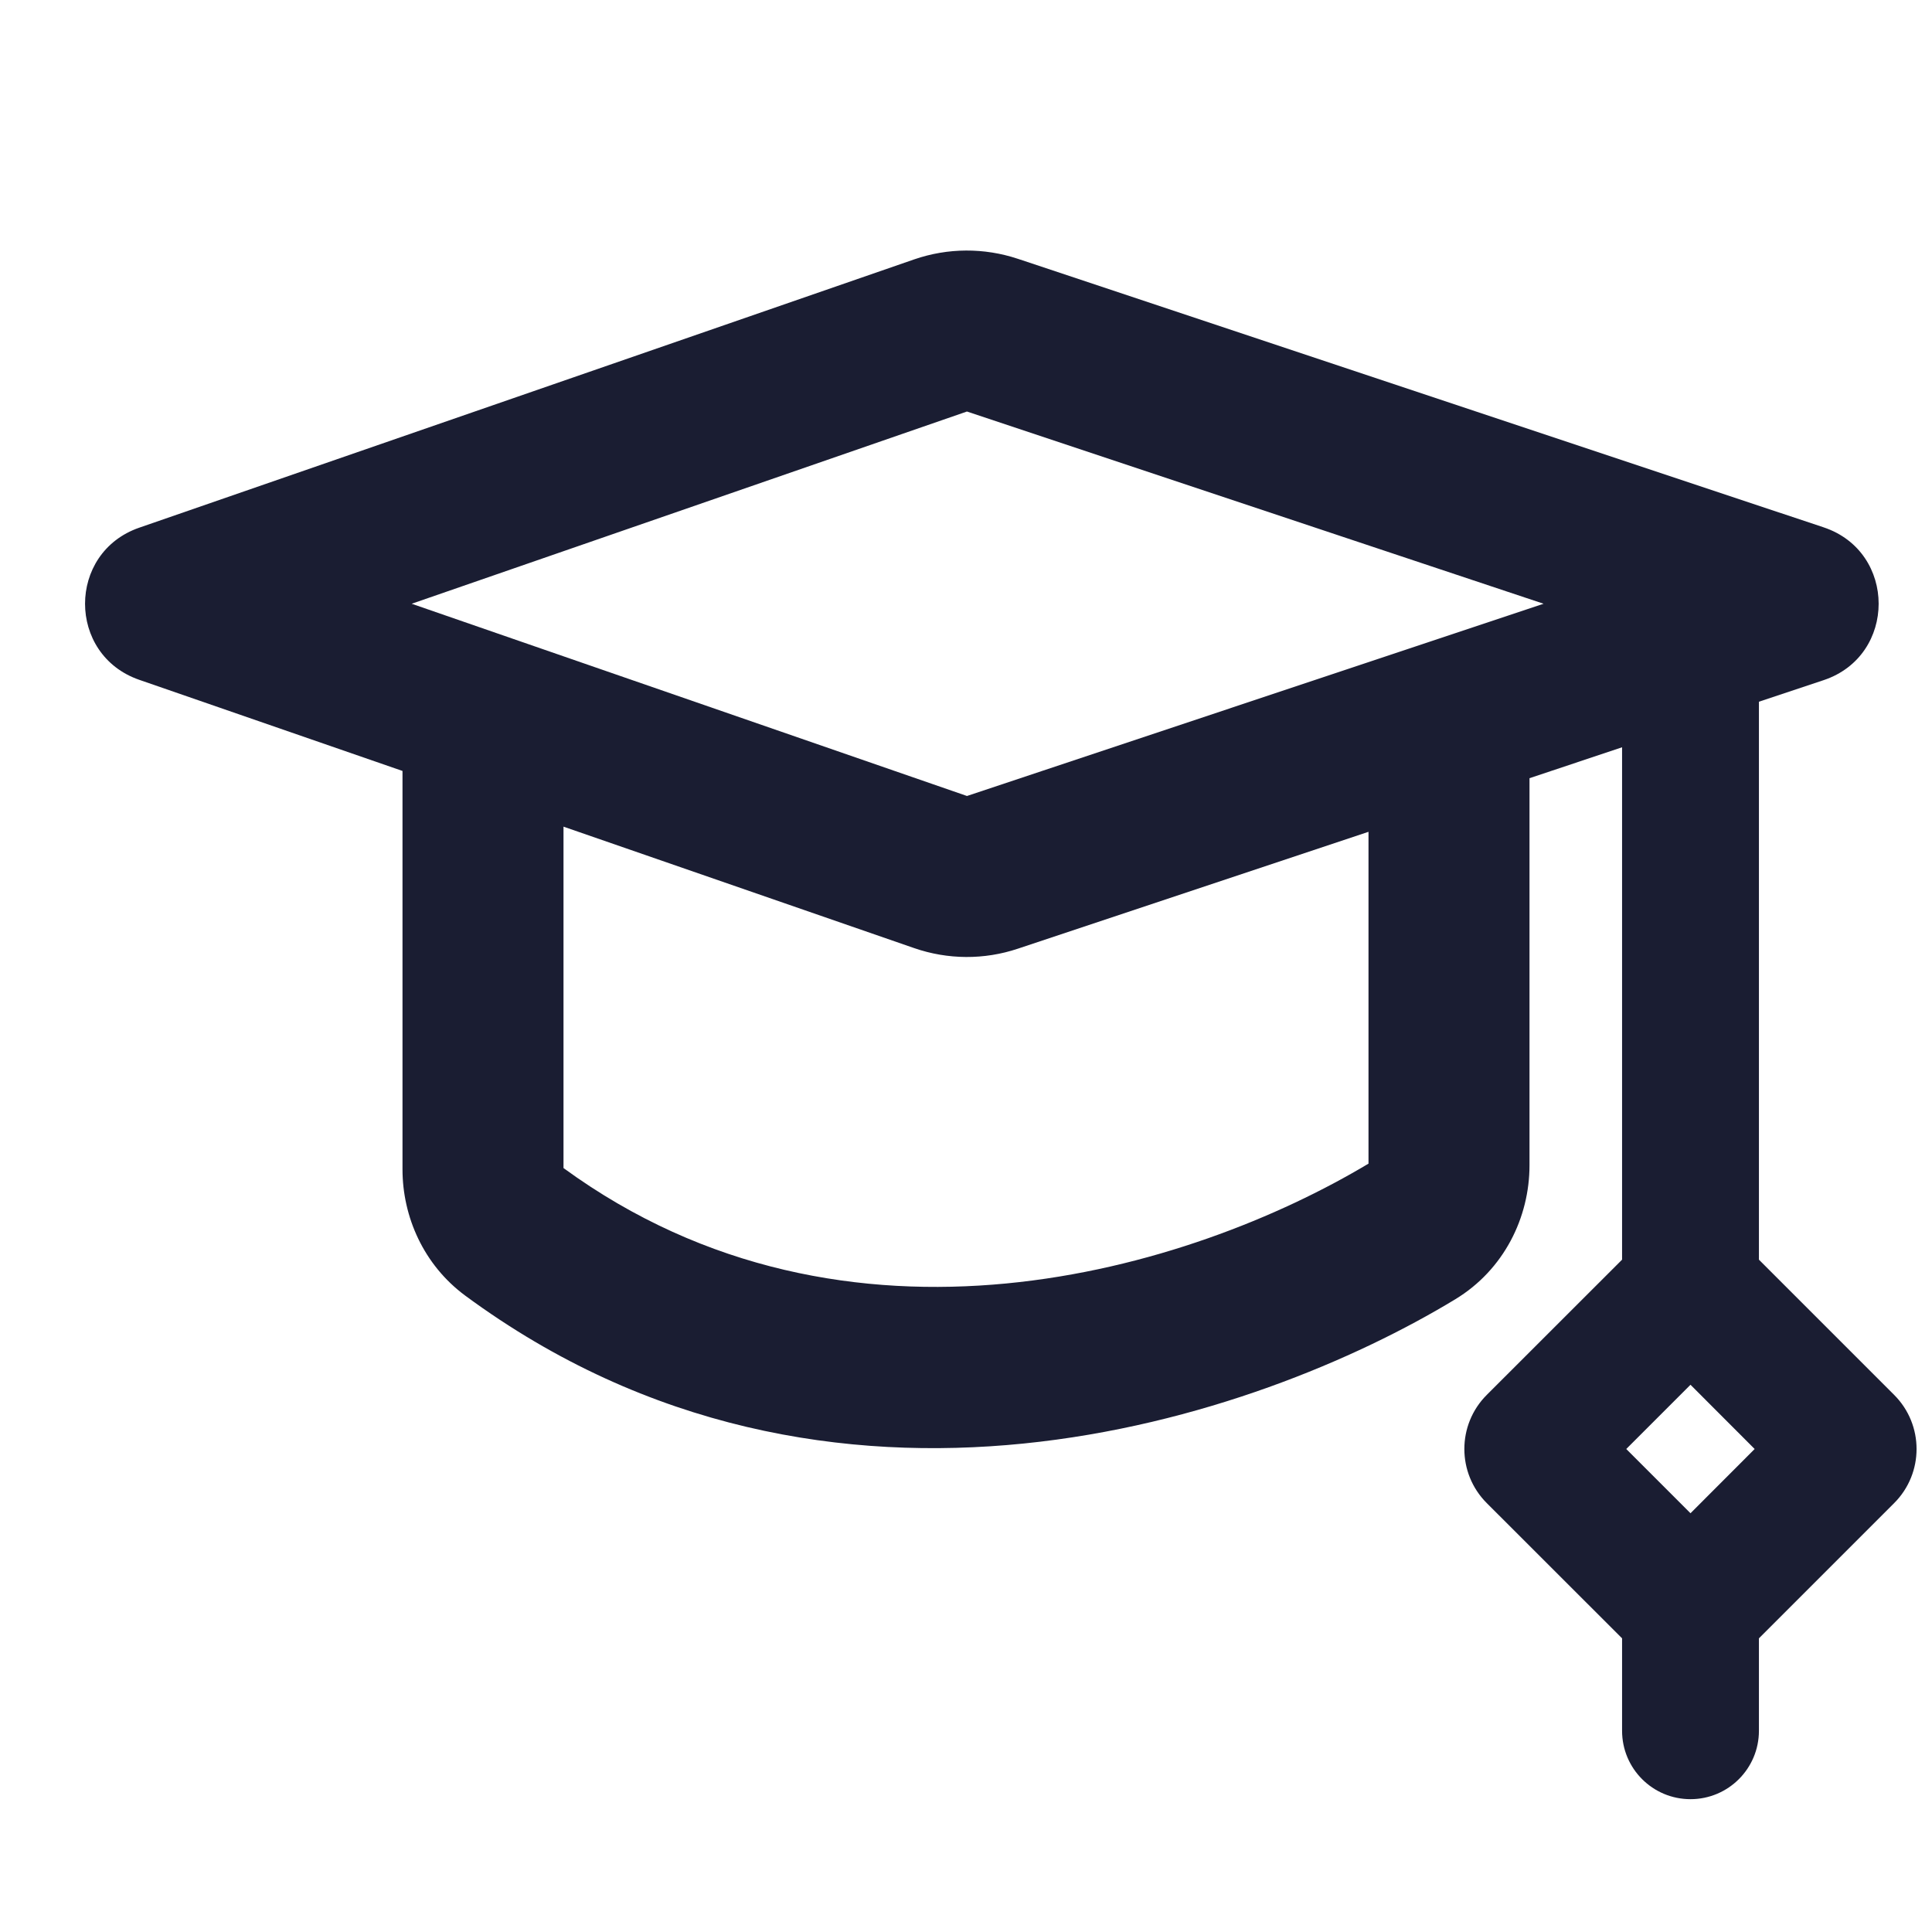 <svg width="24" height="24" viewBox="0 0 24 24" fill="none" xmlns="http://www.w3.org/2000/svg">
<path fill-rule="evenodd" clip-rule="evenodd" d="M5.114 7.5L12.012 9.888L19.175 7.5L12.012 5.112L5.114 7.5ZM1.73 6.555L11.357 3.222C11.774 3.078 12.226 3.076 12.644 3.215L22.654 6.551C23.565 6.855 23.565 8.145 22.654 8.449L21.85 8.717V15.648L23.53 17.328C23.901 17.699 23.901 18.301 23.53 18.672L21.85 20.352V21.5C21.85 21.97 21.469 22.35 21 22.35C20.53 22.35 20.15 21.97 20.15 21.5V20.352L18.469 18.672C18.098 18.301 18.098 17.699 18.469 17.328L20.15 15.648V9.283L19 9.667V14.476C19 15.121 18.685 15.772 18.078 16.14C15.625 17.628 10.326 19.446 5.781 16.096C5.263 15.714 5 15.116 5 14.526V9.577L1.73 8.445C0.832 8.134 0.832 6.866 1.73 6.555ZM12.644 11.785L17 10.333V14.455C14.797 15.775 10.532 17.087 7 14.51V10.269L11.357 11.778C11.774 11.922 12.226 11.925 12.644 11.785ZM20.202 18L21 17.202L21.797 18L21 18.798L20.202 18Z" fill="#1A1D32"/>
</svg>
